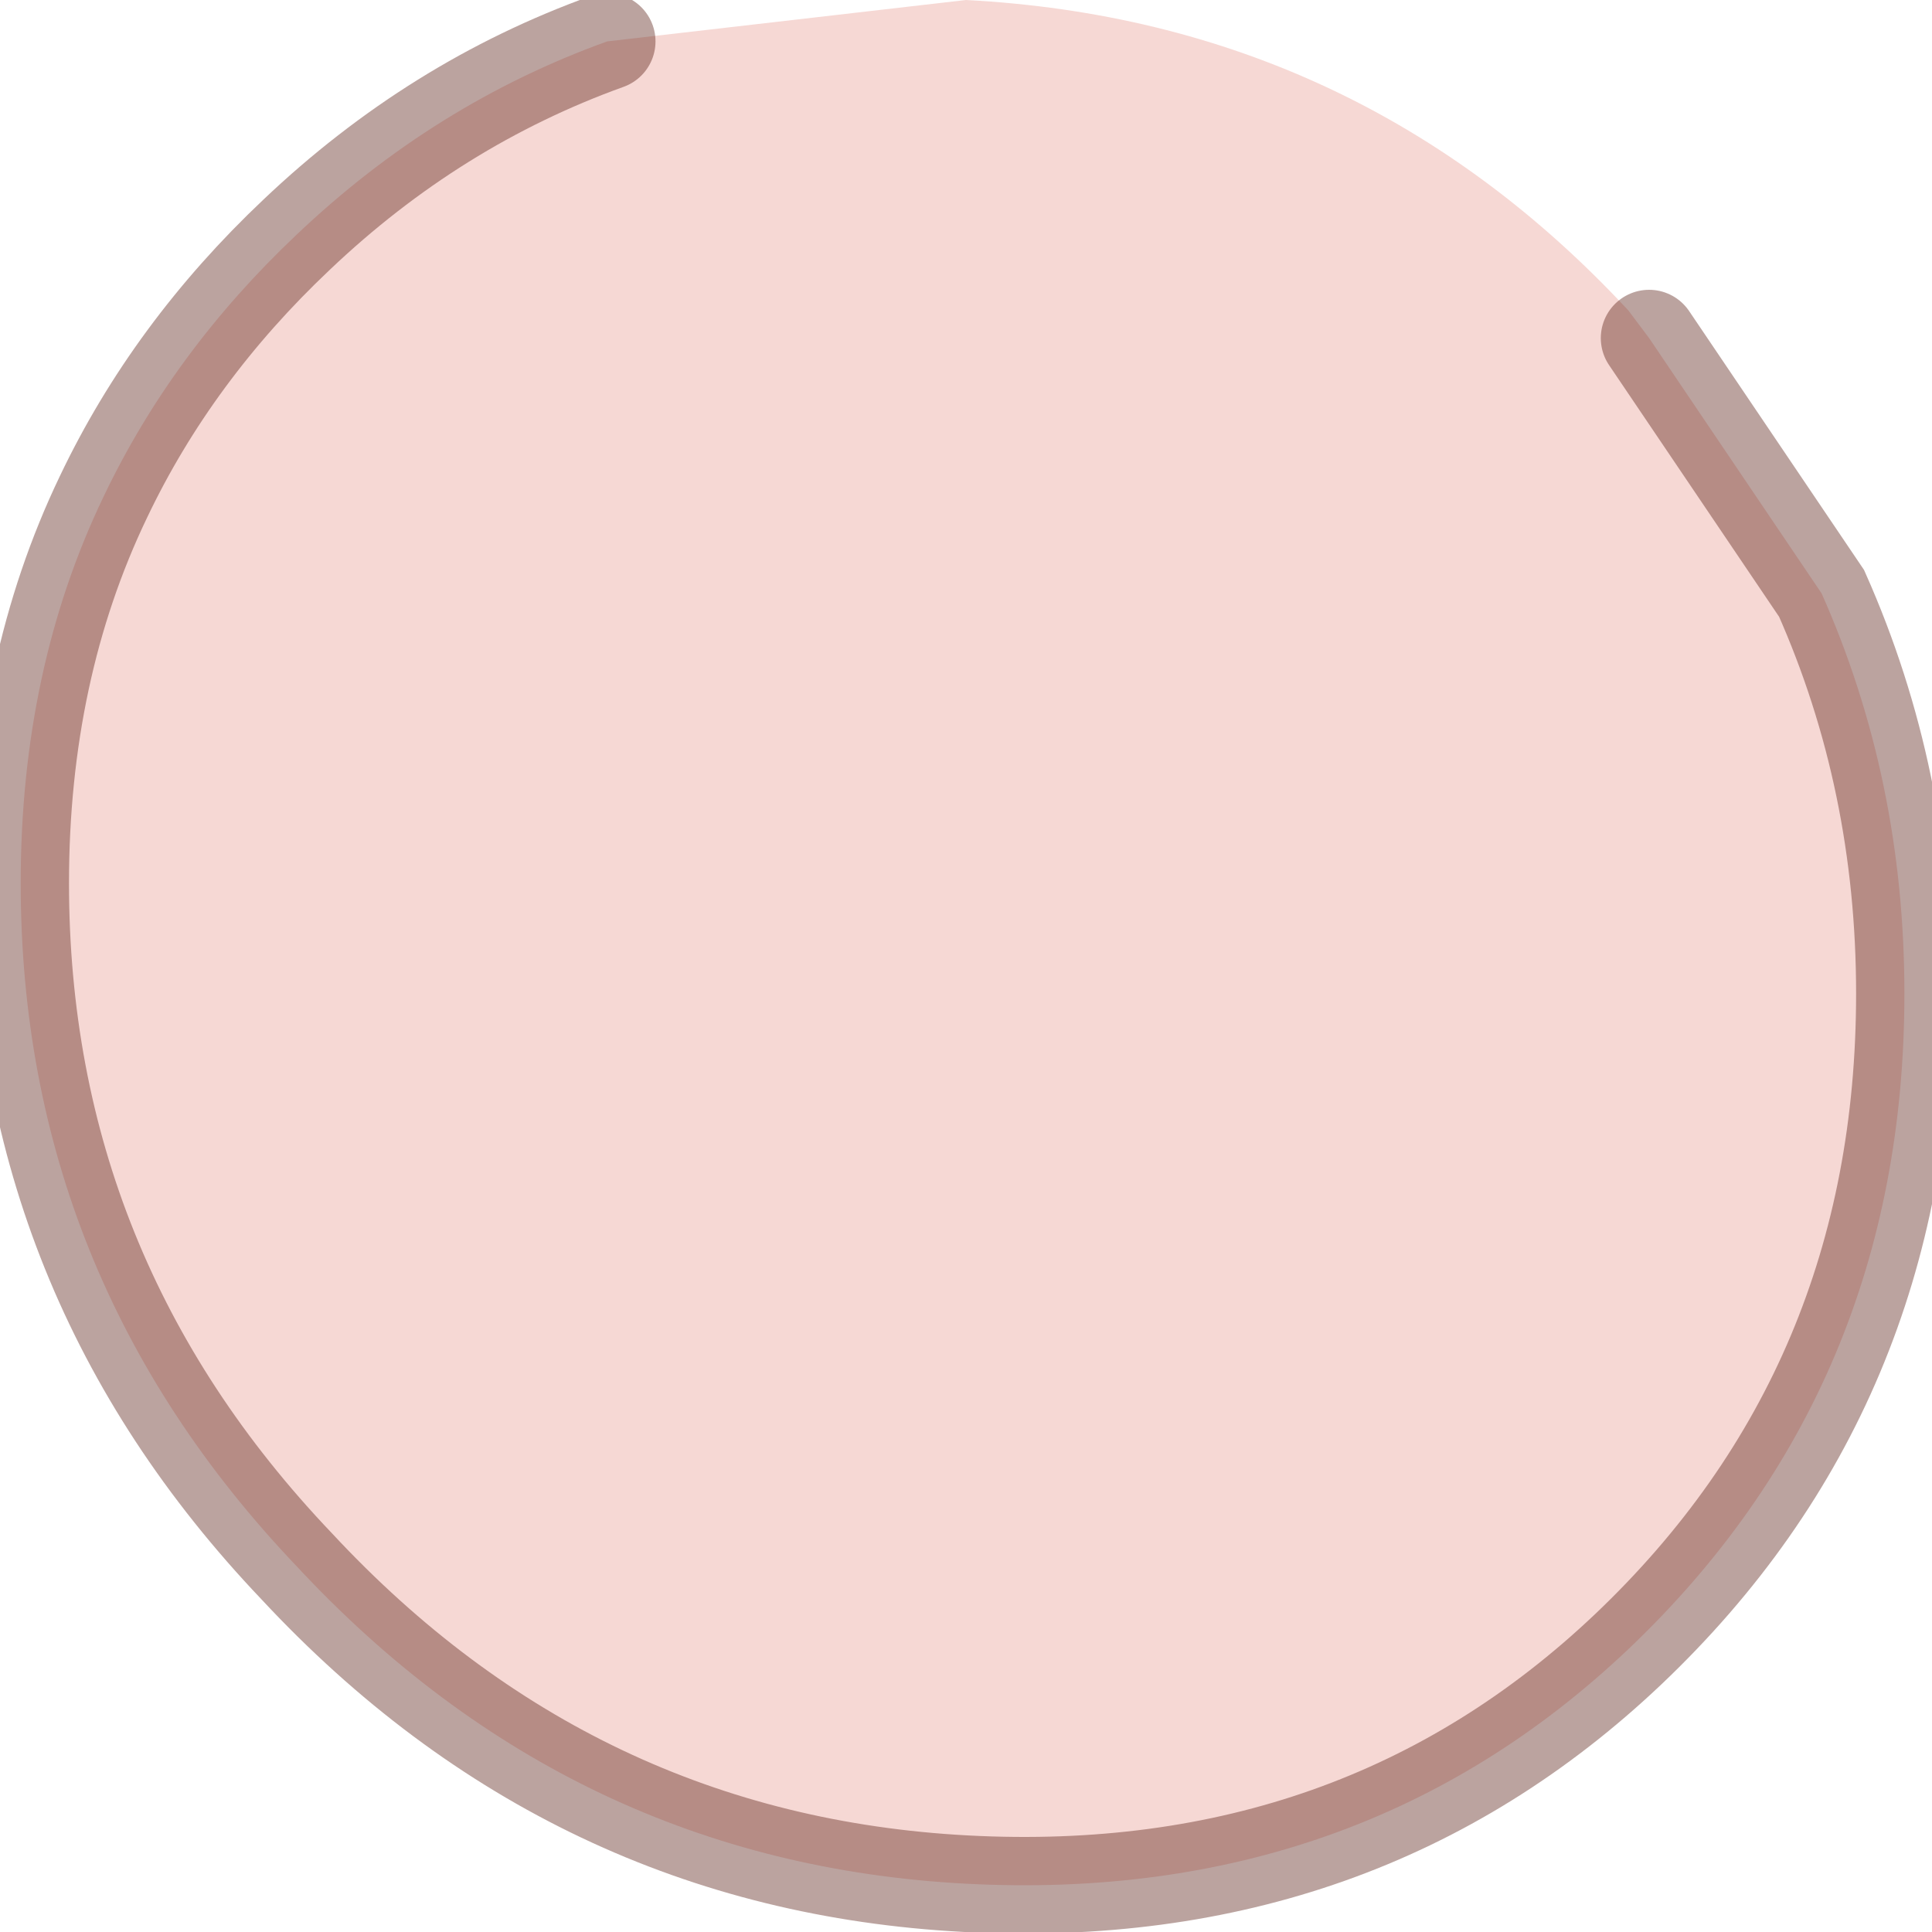 <?xml version="1.0" encoding="utf-8"?>
<svg version="1.1" id="Layer_1"
xmlns="http://www.w3.org/2000/svg"
xmlns:xlink="http://www.w3.org/1999/xlink"
width="14px" height="14px"
xml:space="preserve">
<g id="PathID_4816" transform="matrix(1, 0, 0, 1, 6.95, 6.7)">
<path style="fill:#F6D8D4;fill-opacity:1" d="M-2.55 -6.4L0.05 -6.7Q2.9 -6.55 4.85 -4.45L5 -4.25L6.25 -2.4Q6.85 -1.05 6.85 0.5Q6.85 3.35 4.85 5.25Q2.9 7.1 0.05 6.95Q-2.8 6.8 -4.8 4.65Q-6.8 2.55 -6.8 -0.3Q-6.8 -1.85 -6.2 -3.1Q-5.7 -4.15 -4.8 -5Q-3.8 -5.95 -2.55 -6.4" />
<path style="fill:none;stroke-width:0.7;stroke-linecap:round;stroke-linejoin:miter;stroke-miterlimit:5;stroke:#551911;stroke-opacity:0.4" d="M5 -4.25L6.25 -2.4Q6.85 -1.05 6.85 0.5Q6.85 3.35 4.85 5.25Q2.9 7.1 0.05 6.95Q-2.8 6.8 -4.8 4.65Q-6.8 2.55 -6.8 -0.3Q-6.8 -1.85 -6.2 -3.1Q-5.7 -4.15 -4.8 -5Q-3.8 -5.95 -2.55 -6.4" />
</g>
</svg>

